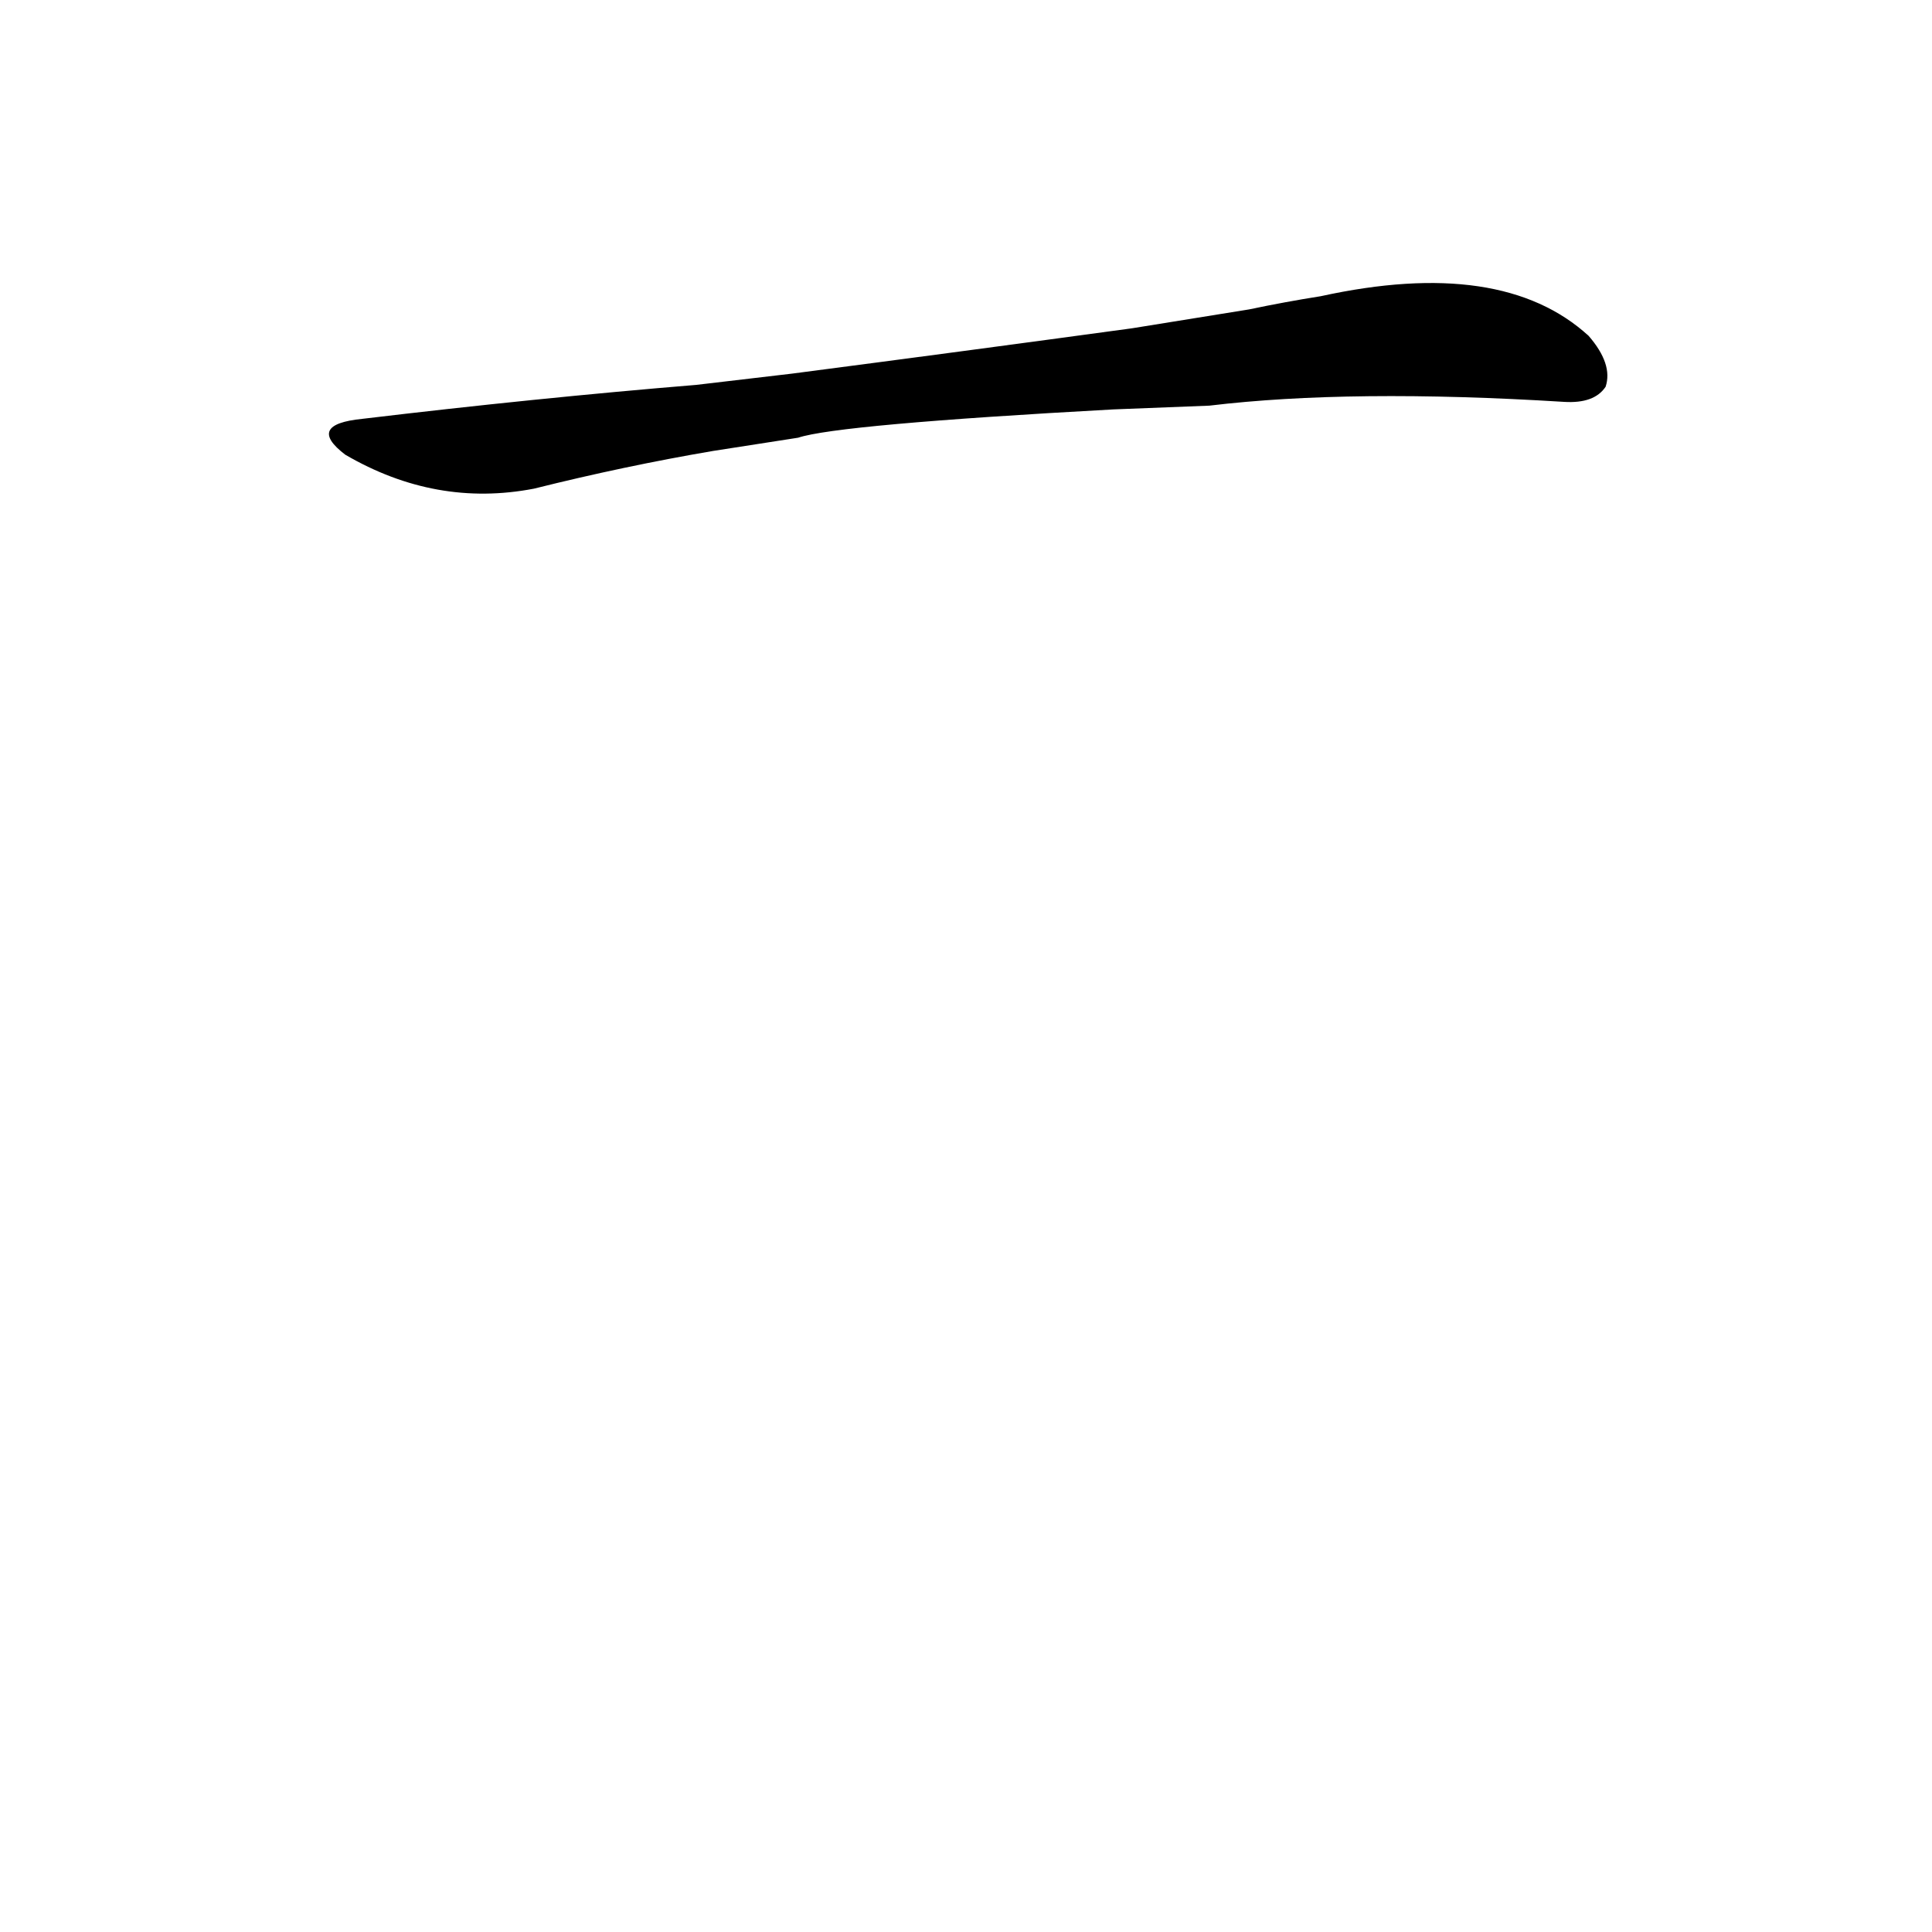 <?xml version='1.0' encoding='utf-8'?>
<svg xmlns="http://www.w3.org/2000/svg" version="1.1" viewBox="0 0 1024 1024"><g transform="scale(1, -1) translate(0, -900)"><path d="M 641 685 Q 716 694 829 687 Q 845 686 851 695 Q 855 707 842 722 Q 796 764 700 743 Q 681 740 662 736 L 600 726 Q 512 714 420 702 L 369 696 Q 284 689 192 678 Q 162 675 183 659 Q 231 631 283 641 Q 331 653 378 661 L 423 668 Q 444 675 590 683 L 641 685 Z" fill="black" /></g></svg>